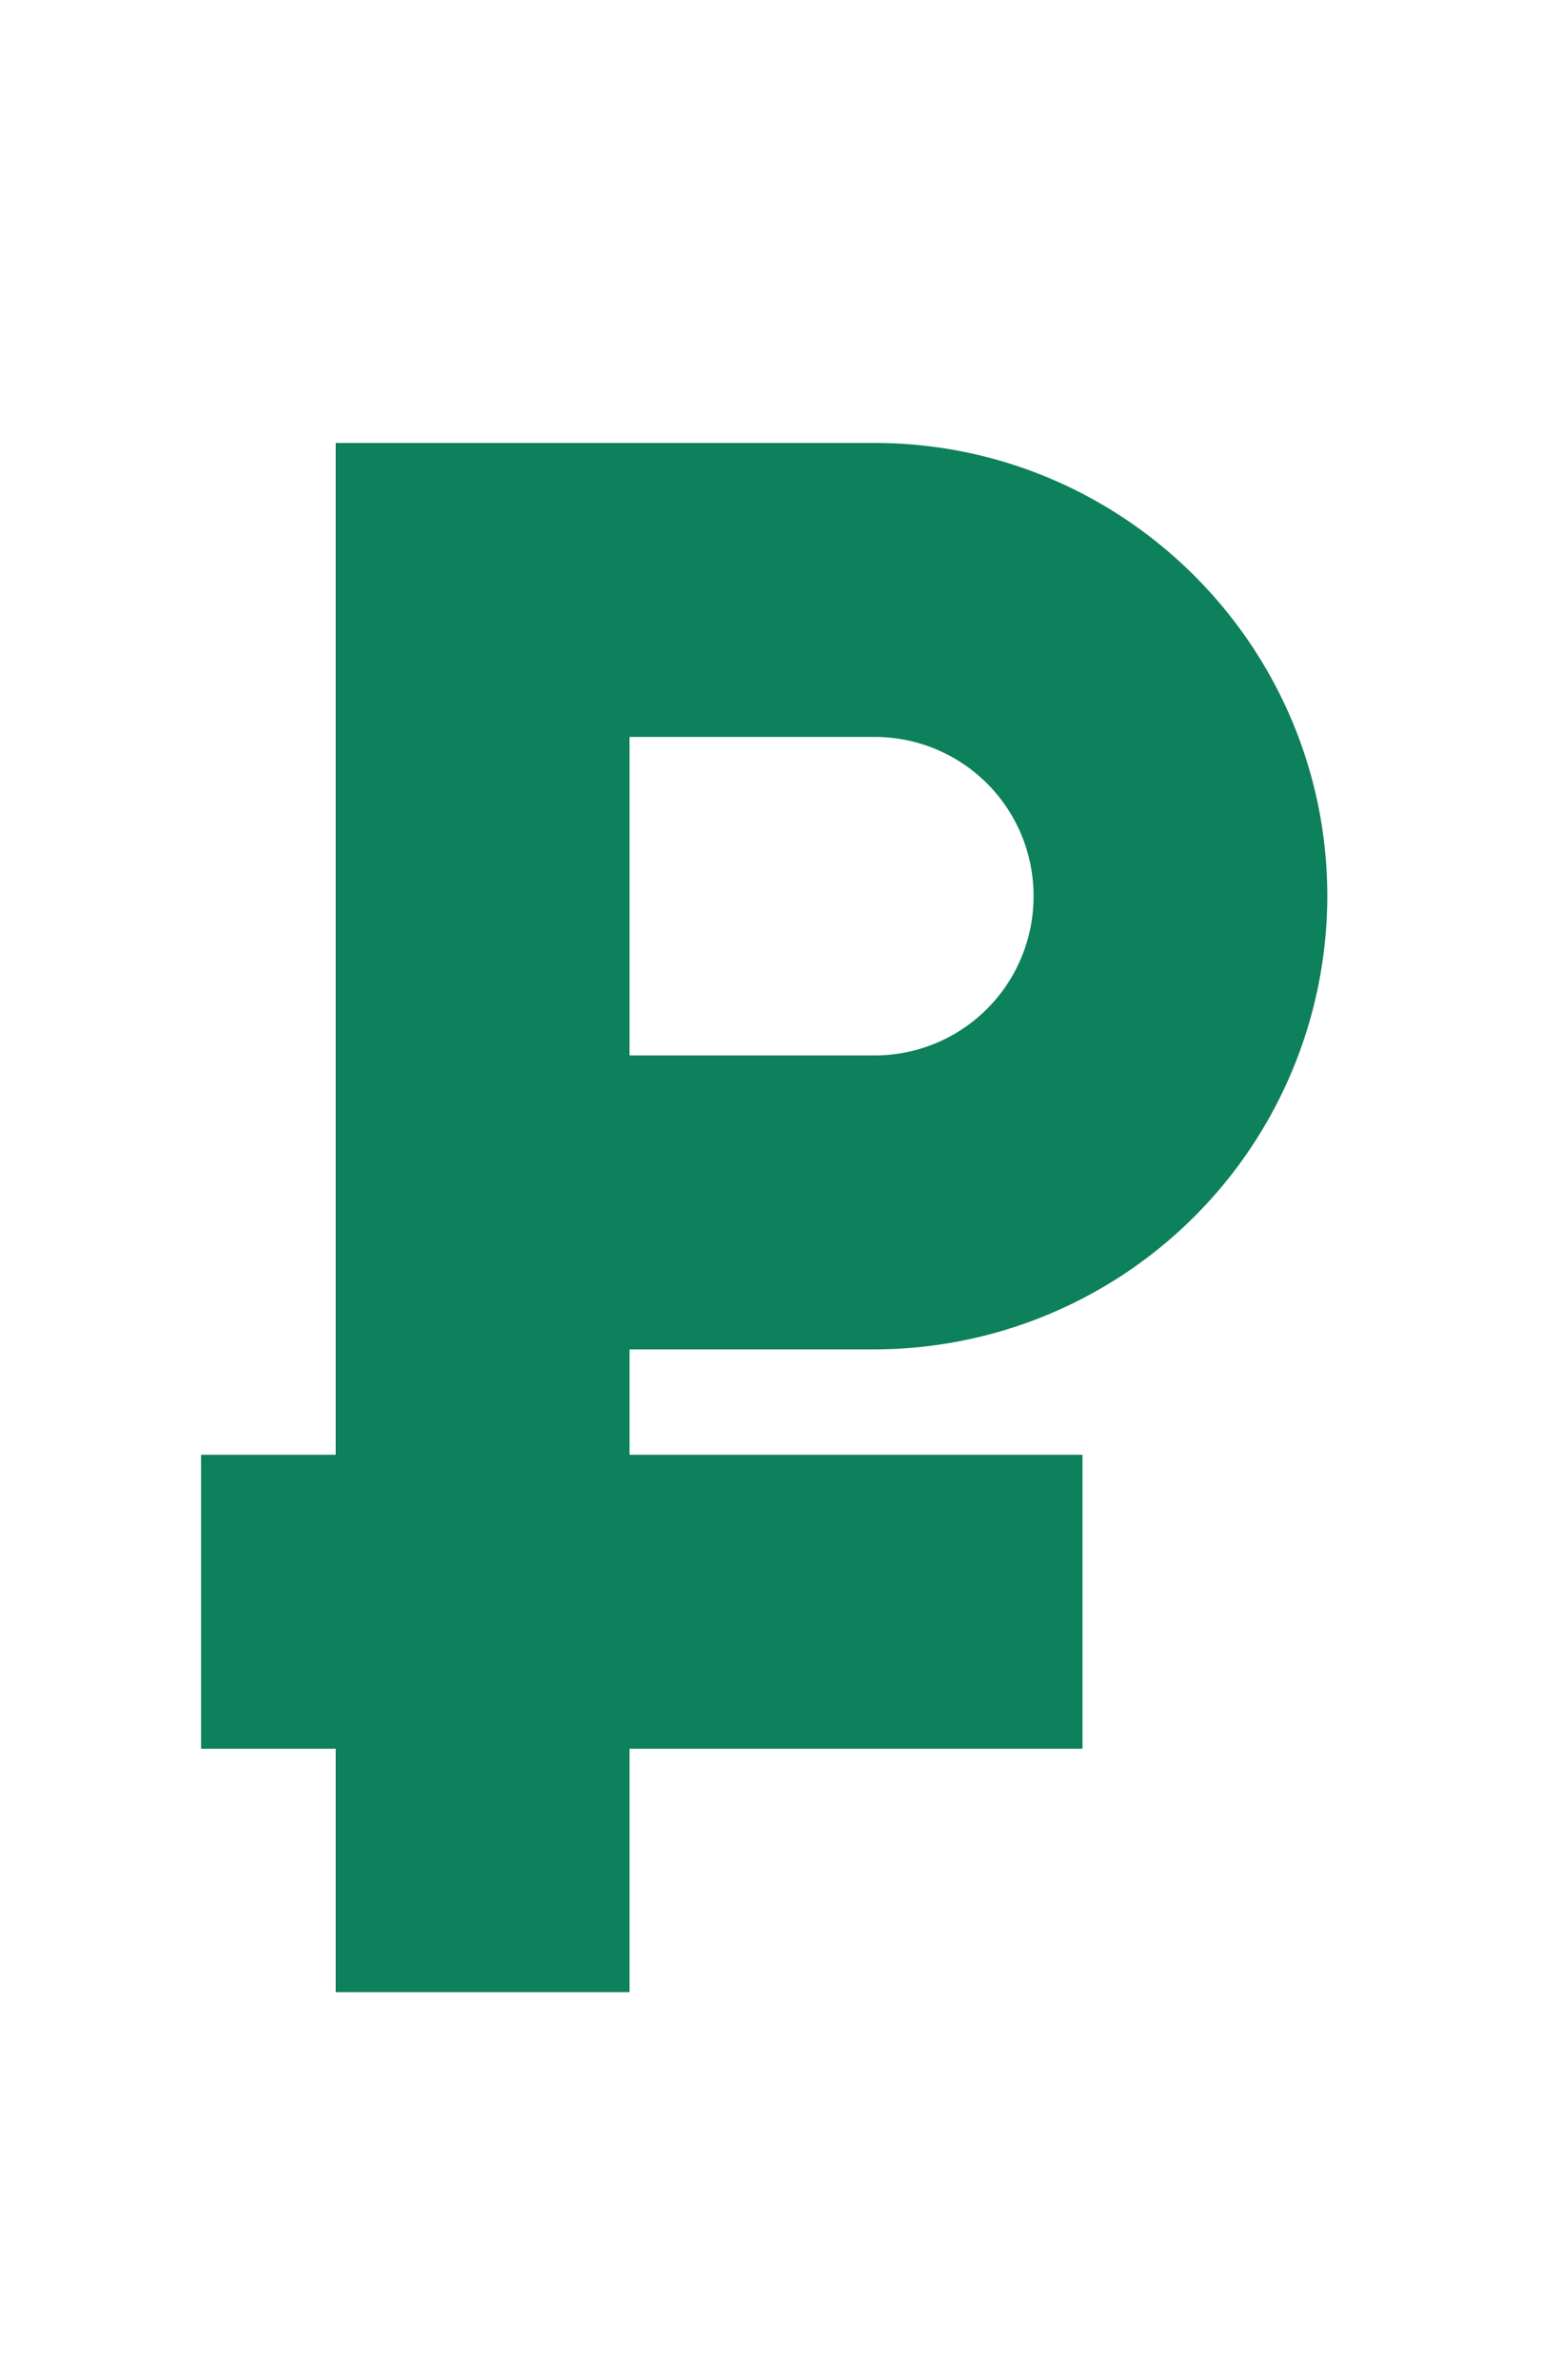 <svg width="24" height="37" fill="none" xmlns="http://www.w3.org/2000/svg"><path d="M16.838 22.615H3.127v4.57h13.71v-4.57z" fill="#0D805C"/><path d="M9.792 30.969h-4.57V6.886H13.6c3.884 0 7.045 3.16 7.045 7.046a7.054 7.054 0 01-7.045 7.045H9.792v9.992zm0-14.562h3.809a2.47 2.47 0 002.475-2.475 2.47 2.47 0 00-2.475-2.476H9.792v4.951z" fill="#0D805C"/></svg>